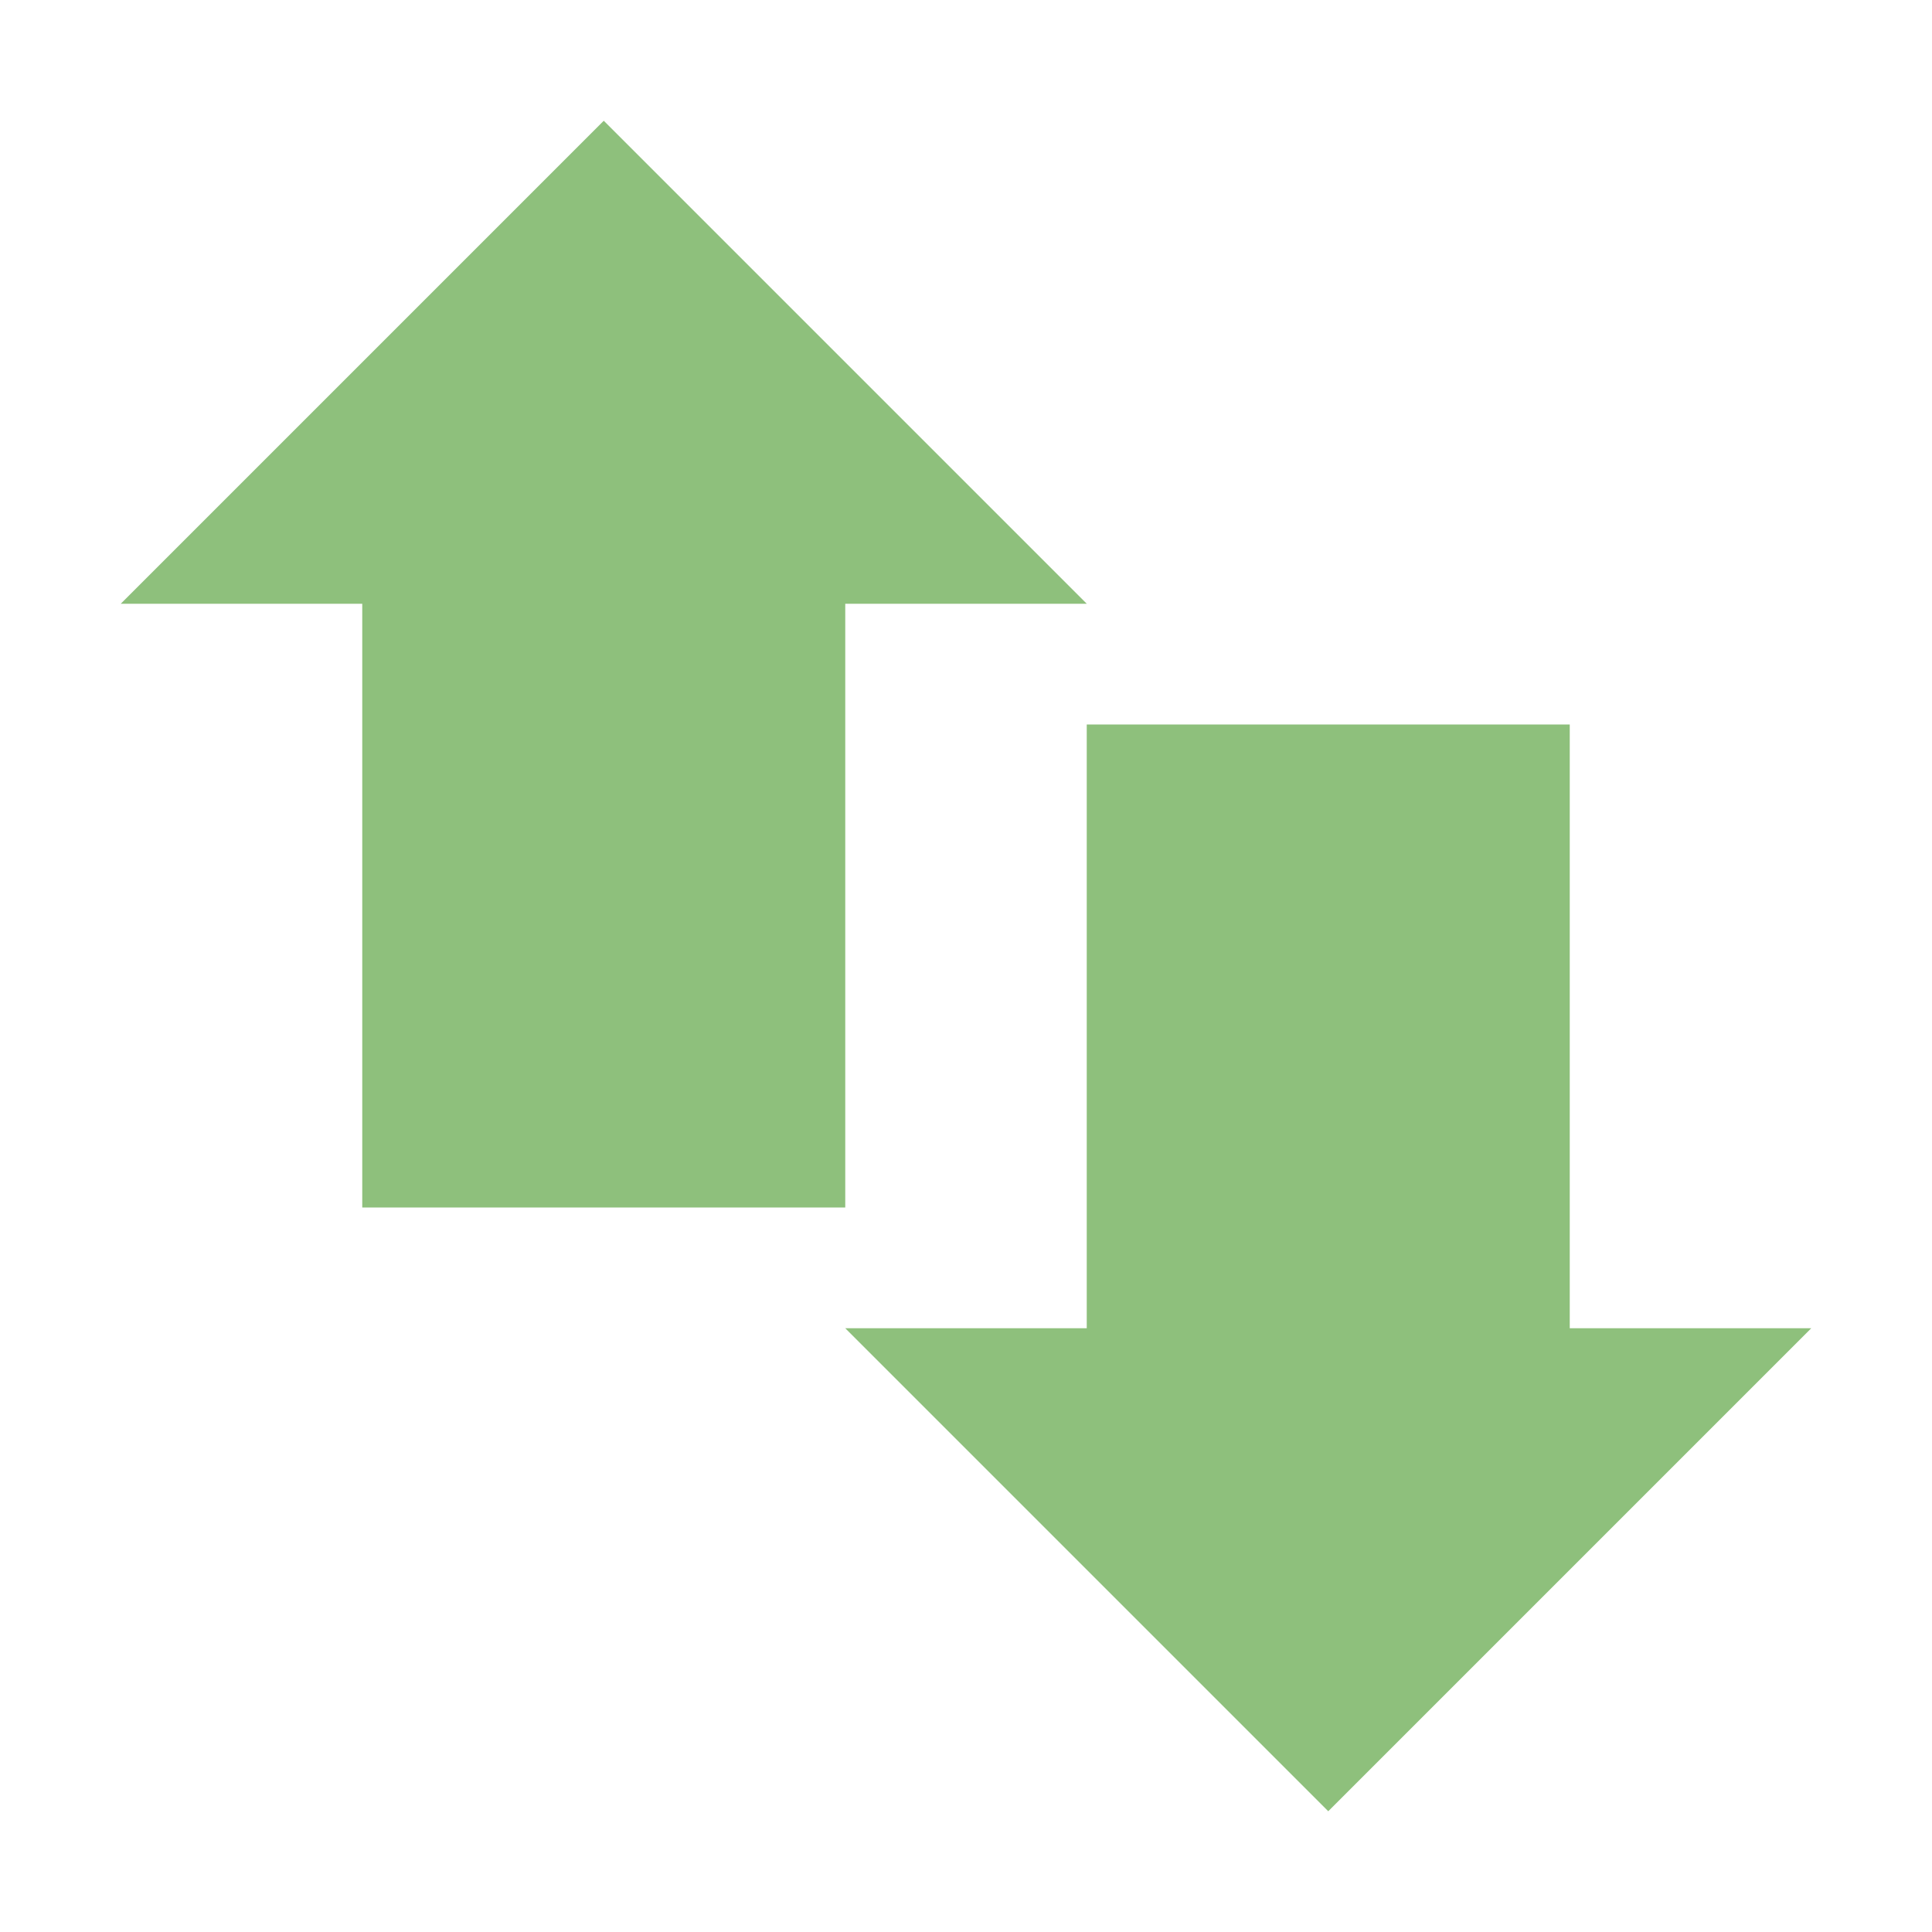 <svg xmlns="http://www.w3.org/2000/svg" width="16" height="16" version="1.1">
 <path style="fill:#8ec07c" d="M 3,4 H 7 V 10 H 3 Z"/>
 <path style="fill:#8ec07c" d="M 9,6 H 13 V 12 H 9 Z"/>
 <path style="fill:#8ec07c" d="M 1,5 H 9 L 5,1 Z"/>
 <path style="fill:#8ec07c" d="M 15,11 H 7 L 11,15 Z"/>
</svg>
